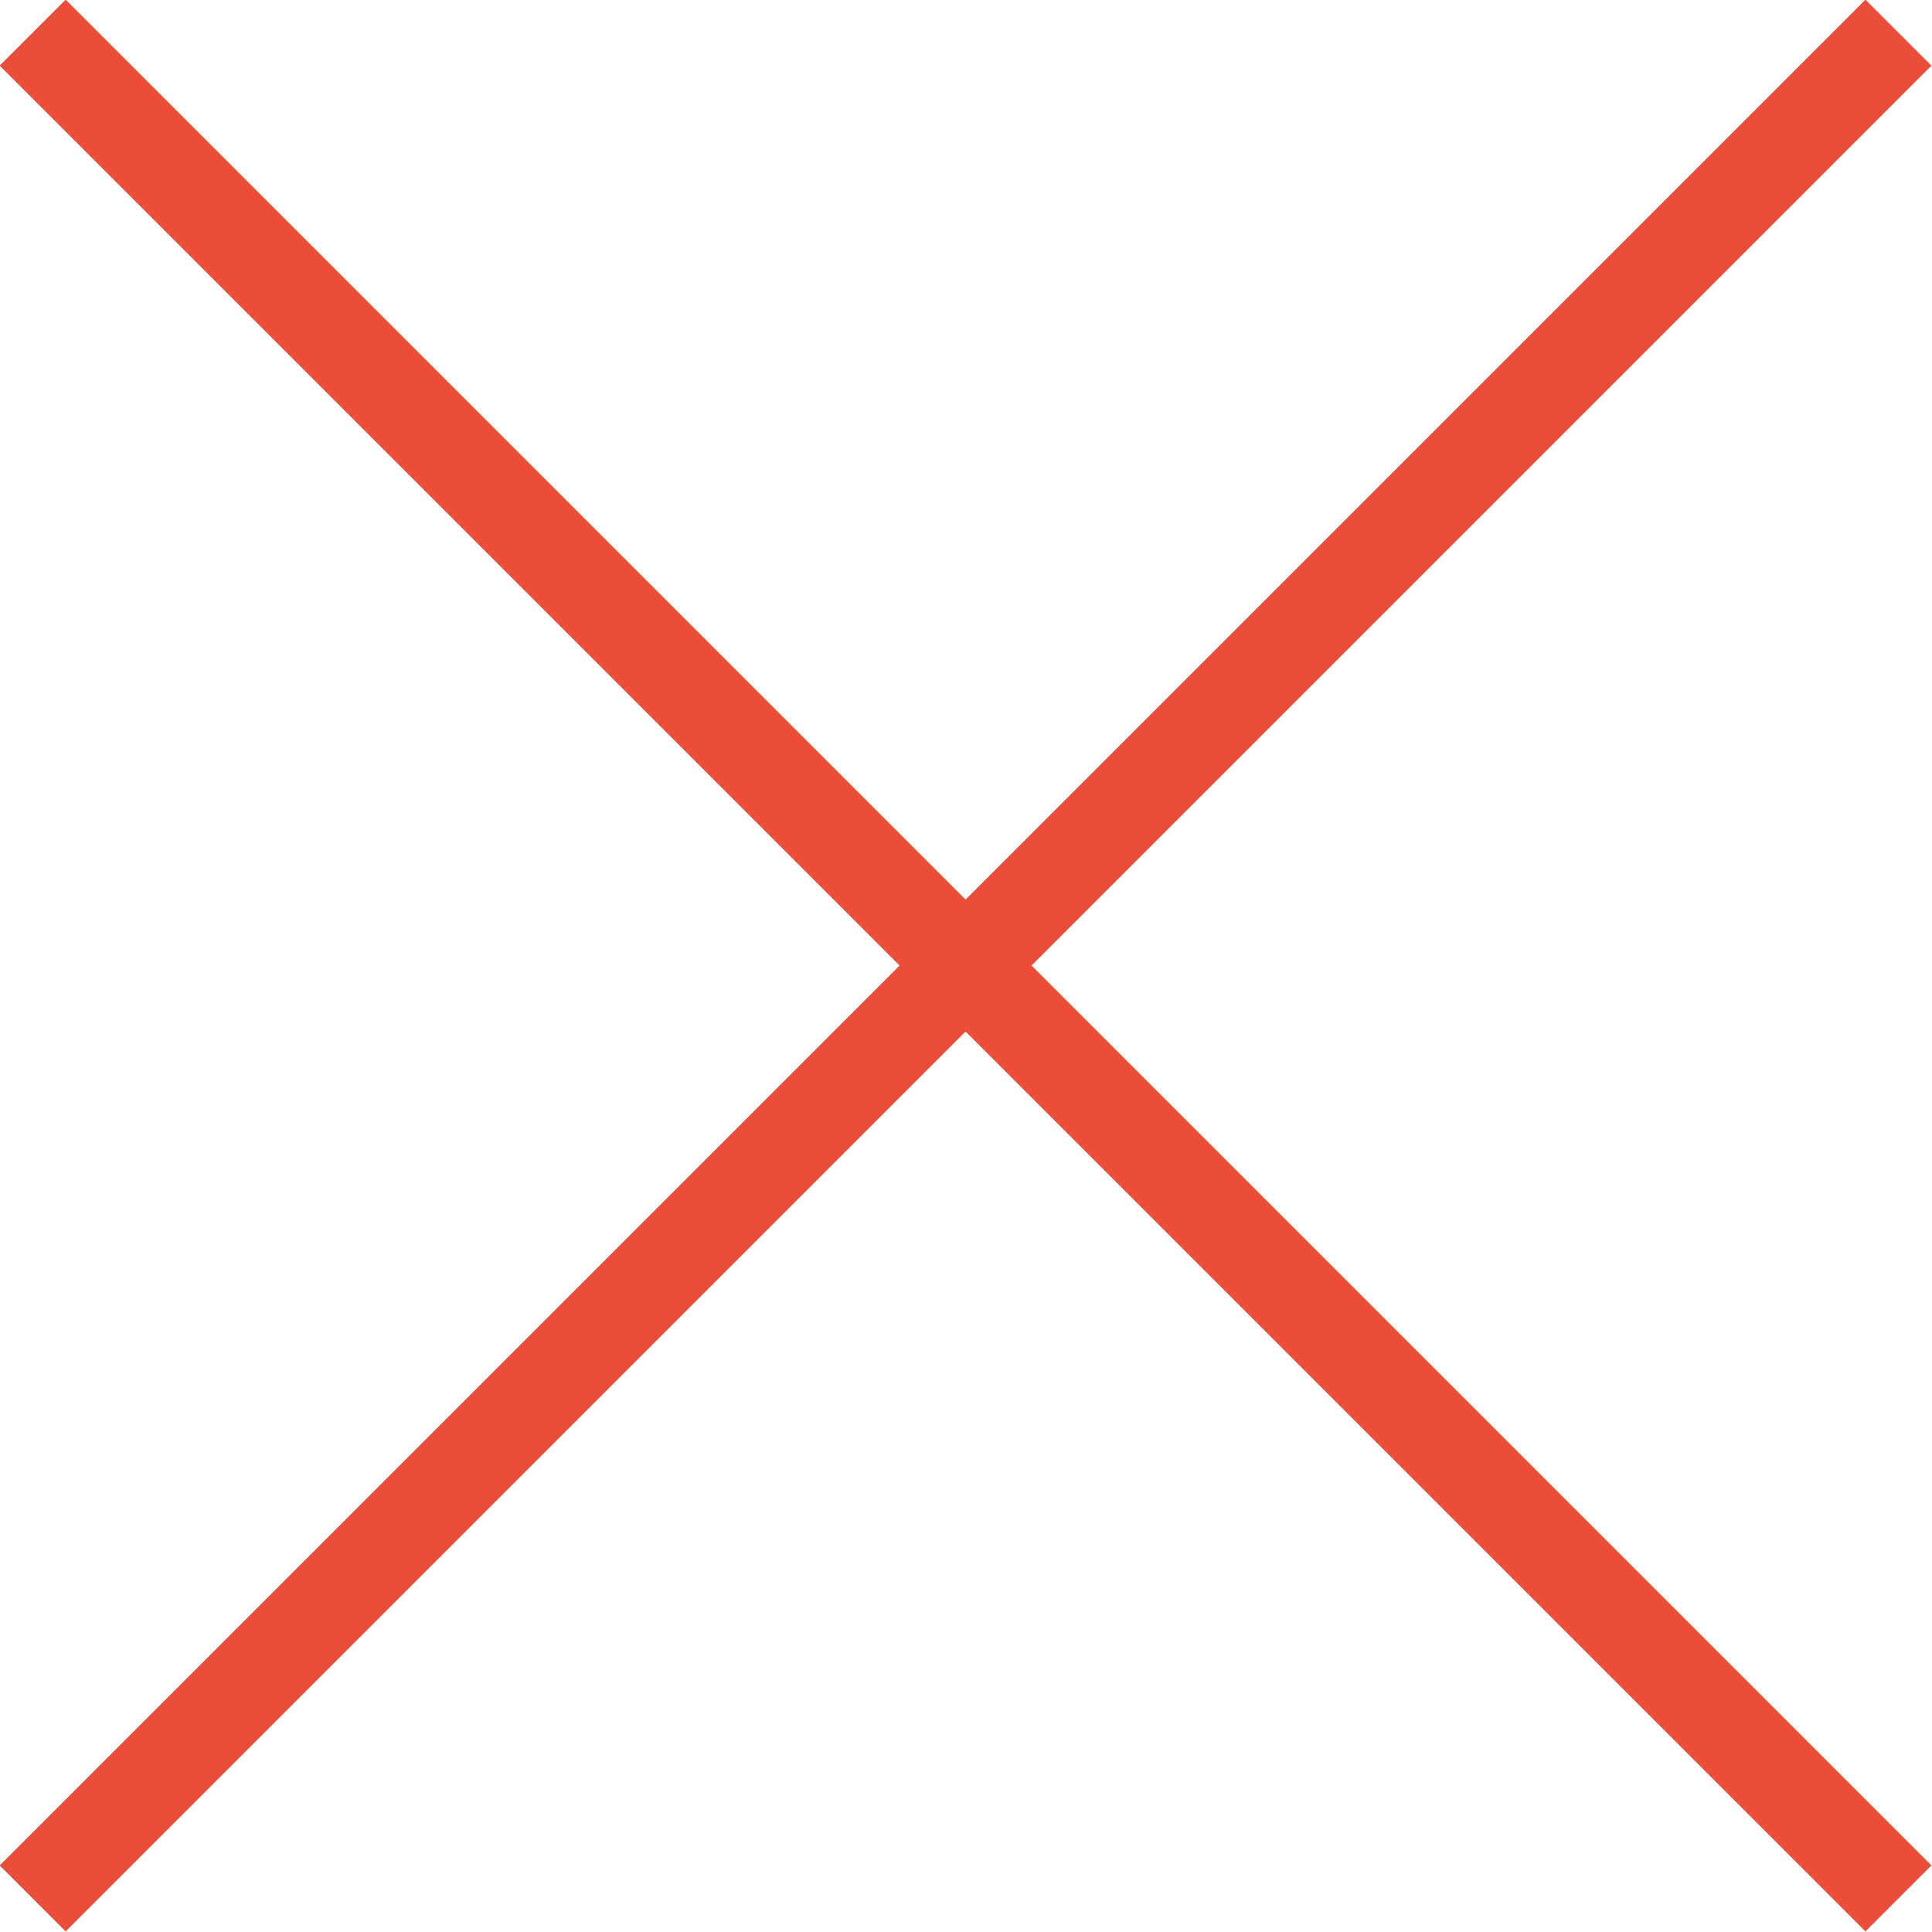 <svg xmlns="http://www.w3.org/2000/svg" viewBox="0 0 20.71 20.71"><title>close-btn-hover</title><g id="Слой_2" data-name="Слой 2"><g id="Слой_1-2" data-name="Слой 1"><line x1="0.35" y1="0.35" x2="20.35" y2="20.35" fill="none" stroke="#ea4e39" stroke-miterlimit="10"/><line x1="20.35" y1="0.35" x2="0.35" y2="20.35" fill="none" stroke="#ea4e39" stroke-miterlimit="10"/></g></g></svg>